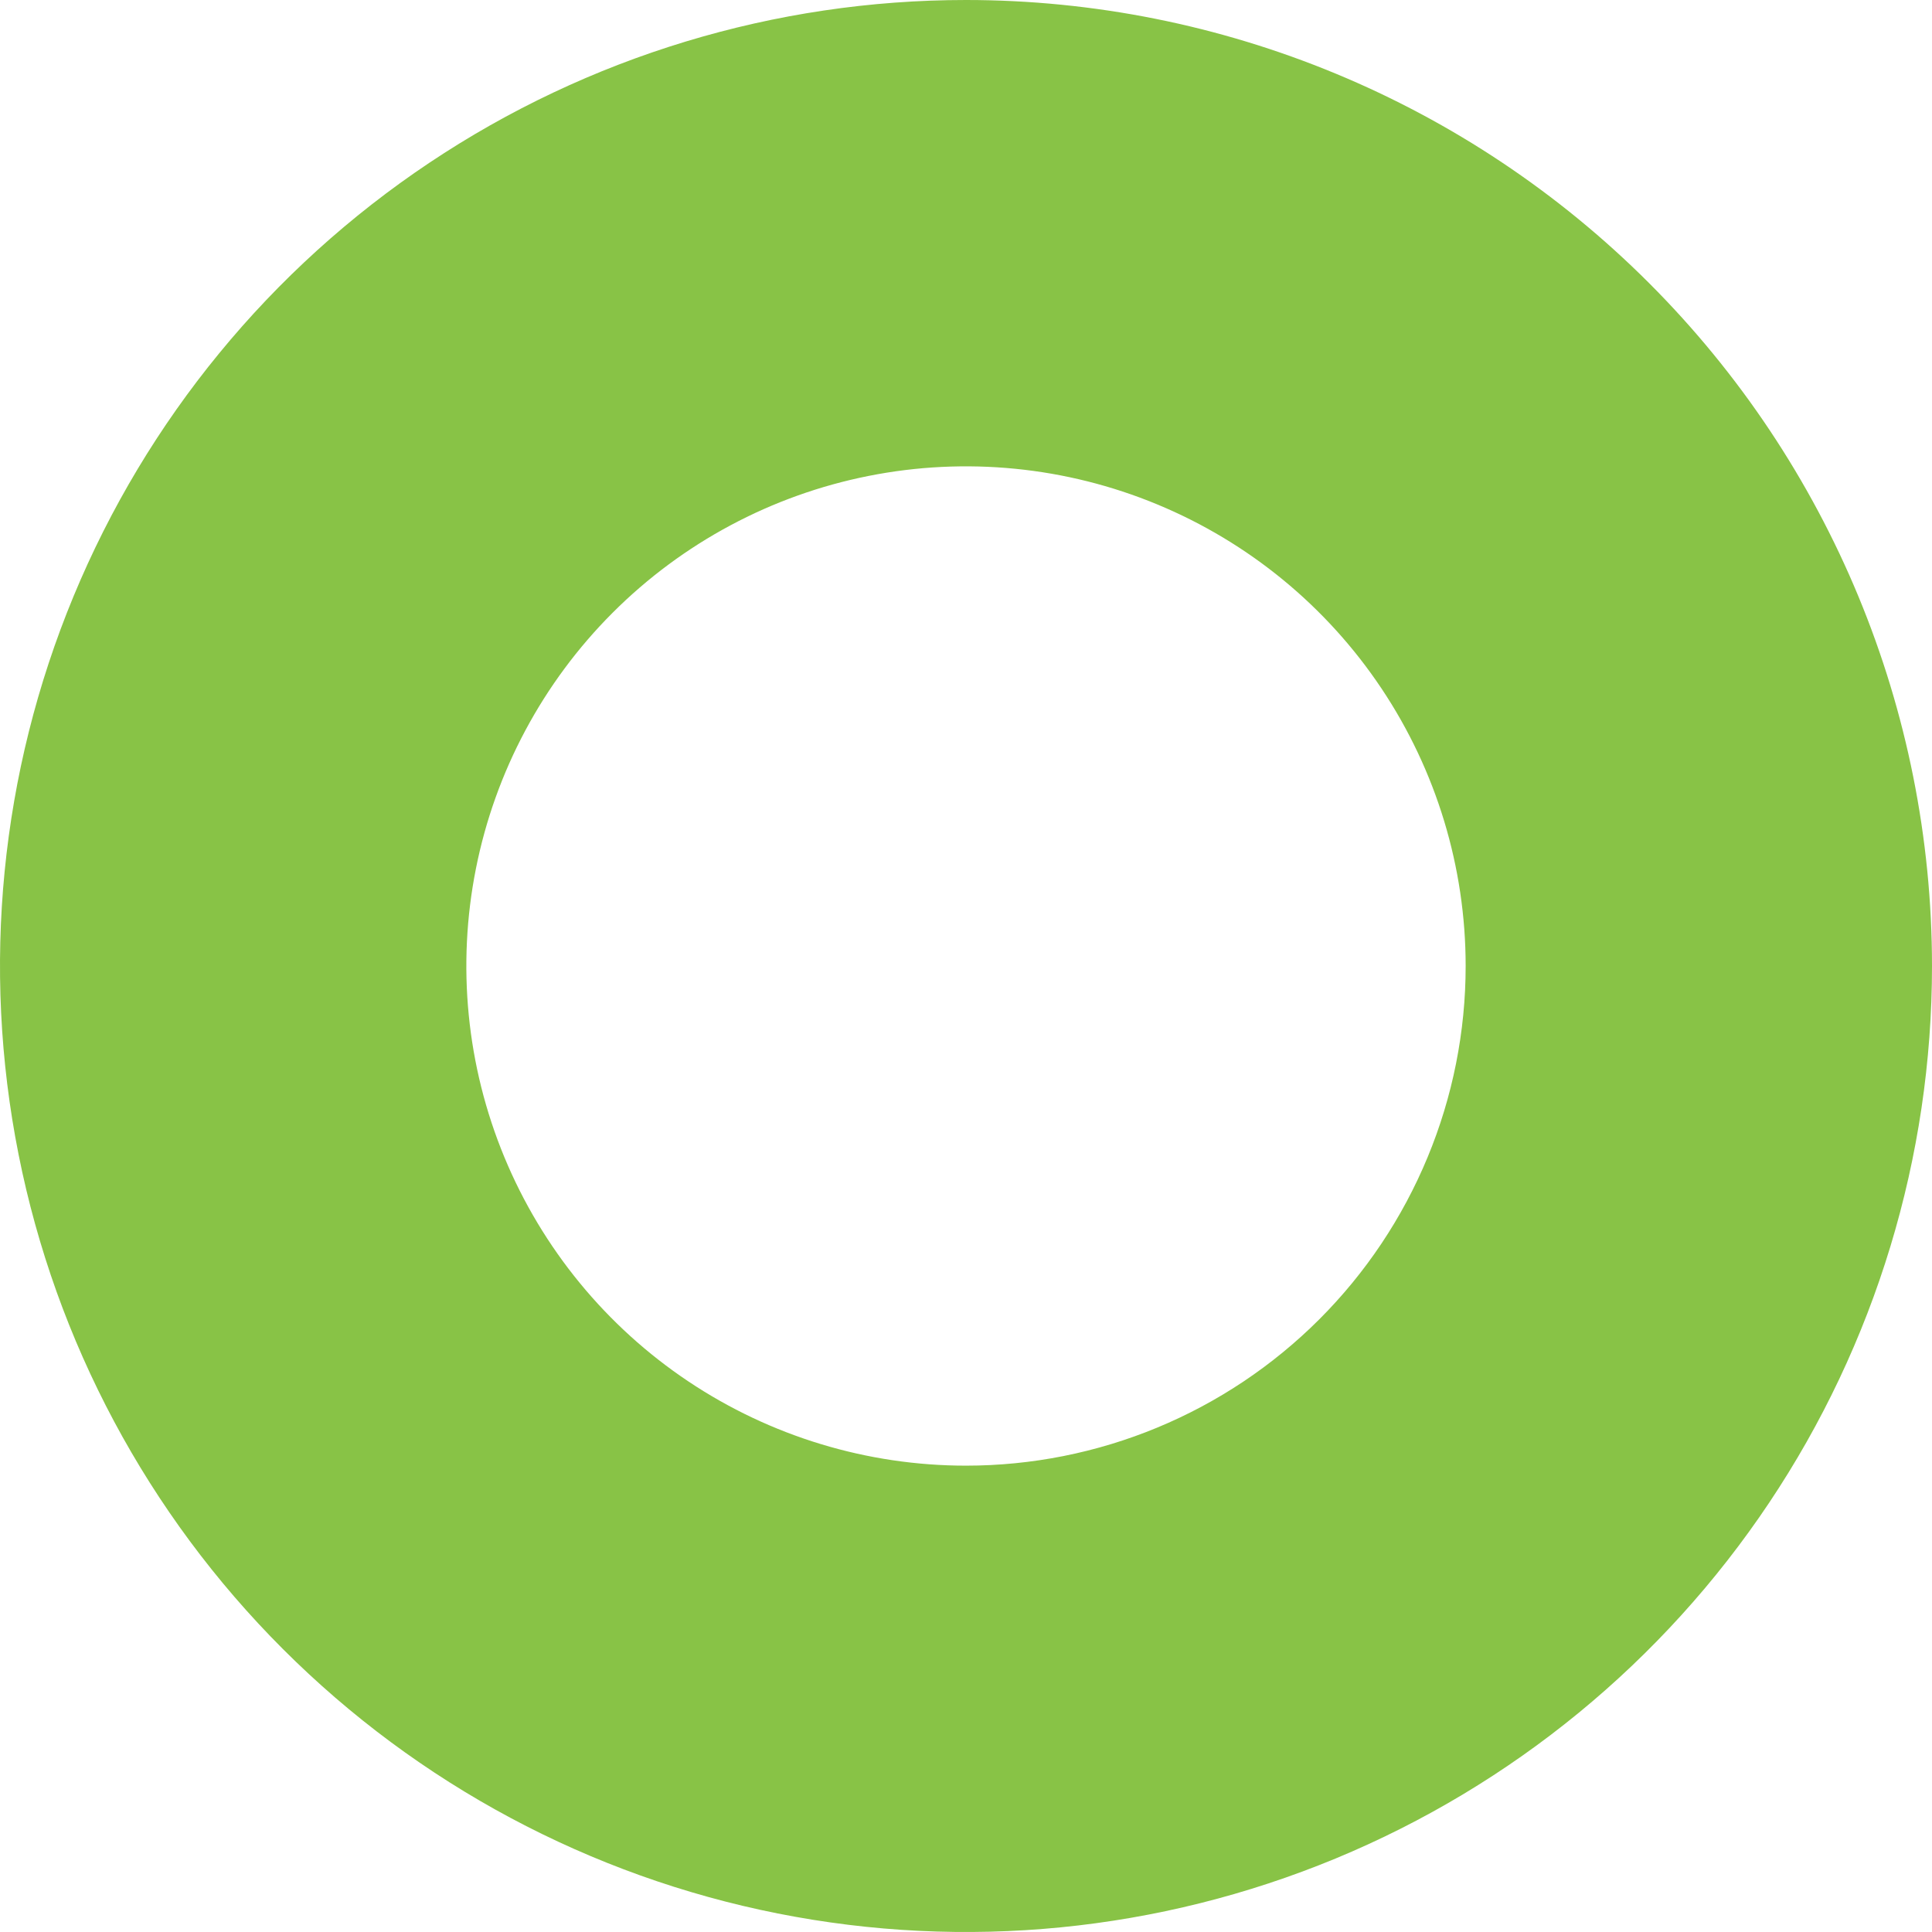 <svg width="87" height="87" viewBox="0 0 87 87" fill="none" xmlns="http://www.w3.org/2000/svg">
<path d="M43.5 0C34.897 0 26.486 2.551 19.333 7.331C12.179 12.111 6.604 18.905 3.311 26.853C0.019 34.802 -0.843 43.548 0.836 51.986C2.514 60.425 6.657 68.176 12.741 74.259C18.825 80.343 26.575 84.486 35.014 86.164C43.452 87.843 52.198 86.981 60.147 83.689C68.095 80.396 74.889 74.821 79.669 67.667C84.449 60.514 87 52.103 87 43.5C86.997 31.964 82.413 20.901 74.256 12.744C66.099 4.587 55.036 0.003 43.5 0ZM43.5 66C39.05 66 34.7 64.68 31 62.208C27.3 59.736 24.416 56.222 22.713 52.11C21.01 47.999 20.564 43.475 21.432 39.111C22.3 34.746 24.443 30.737 27.59 27.59C30.737 24.443 34.746 22.3 39.111 21.432C43.475 20.564 47.999 21.01 52.11 22.713C56.222 24.416 59.736 27.3 62.208 31C64.68 34.7 66 39.05 66 43.5C66 46.455 65.418 49.381 64.287 52.11C63.157 54.84 61.499 57.321 59.41 59.41C57.321 61.499 54.84 63.157 52.11 64.287C49.381 65.418 46.455 66 43.5 66Z" fill="#88C346"/>
</svg>
